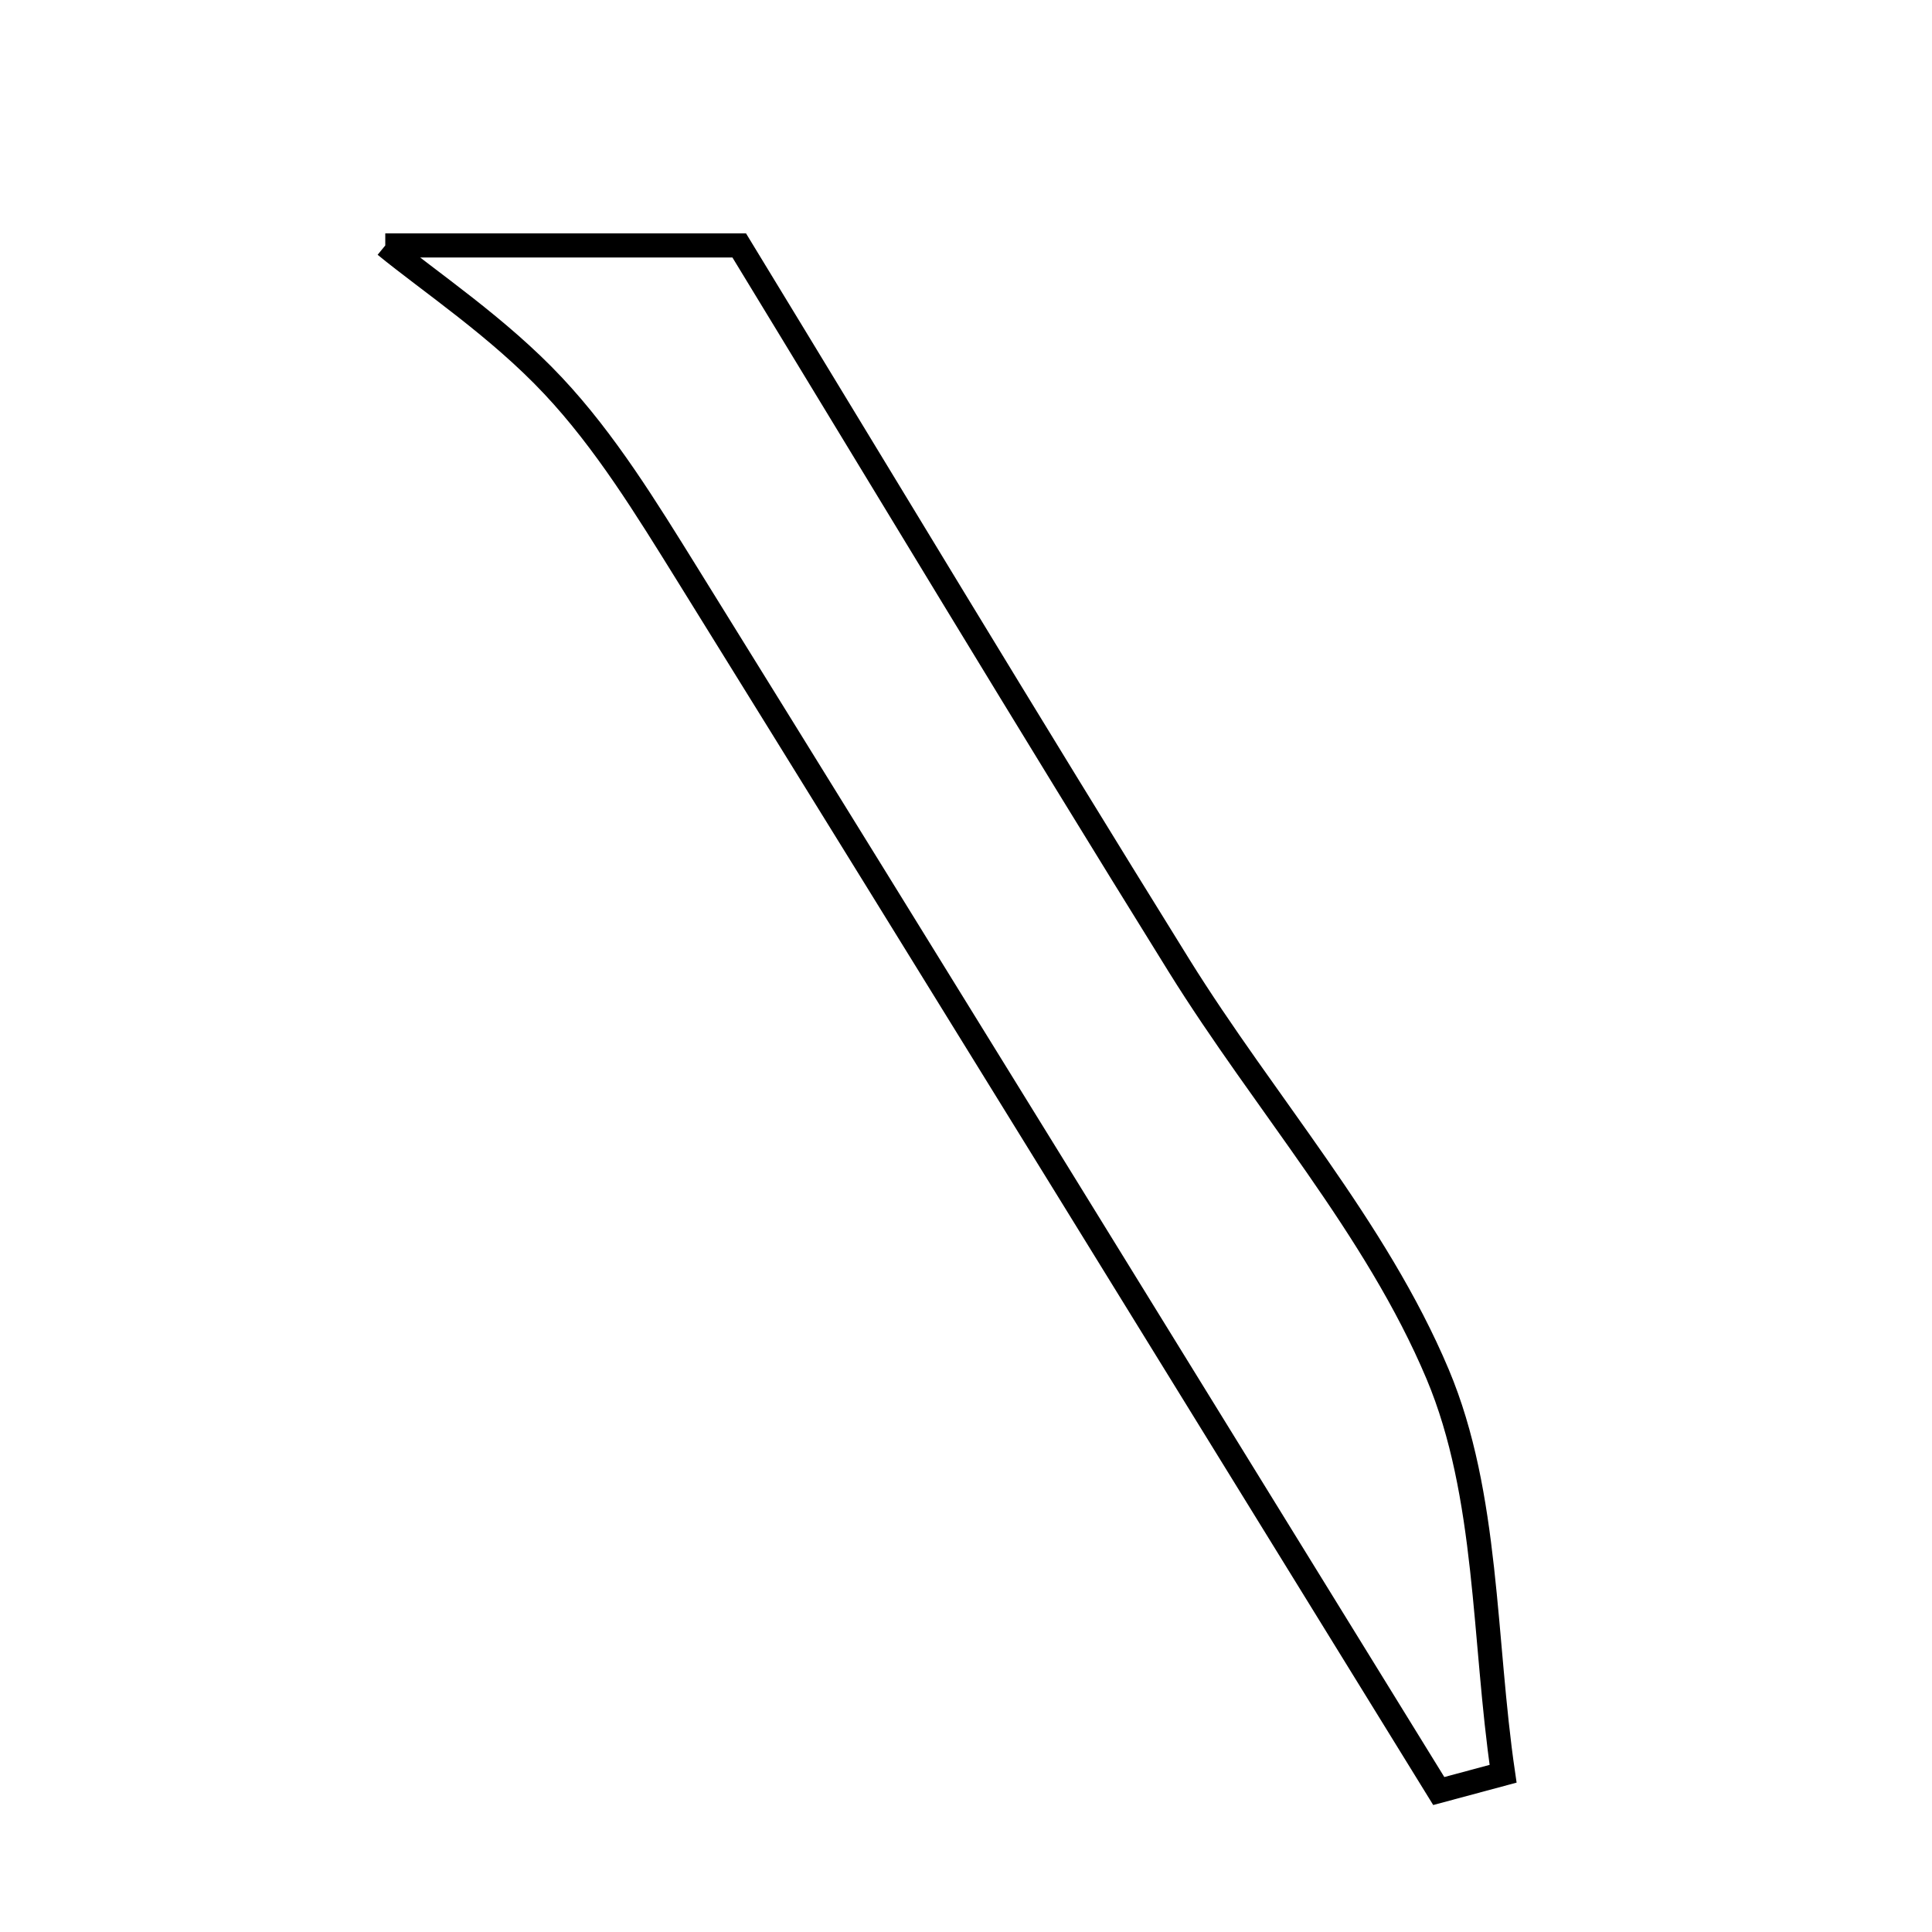 <svg xmlns="http://www.w3.org/2000/svg" viewBox="0.0 0.0 24.0 24.0" height="200px" width="200px"><path fill="none" stroke="black" stroke-width=".3" stroke-opacity="1.0"  filling="0" d="M4.786 3.049 C5.8 3.049 7.322 3.049 9.183 3.049 C10.929 5.913 12.766 8.968 14.647 11.996 C15.706 13.7 17.093 15.251 17.859 17.071 C18.491 18.573 18.427 20.368 18.672 22.034 C18.406 22.105 18.139 22.178 17.873 22.249 C14.763 17.208 11.658 12.163 8.535 7.129 C8.03 6.316 7.52 5.483 6.871 4.792 C6.192 4.068 5.342 3.504 4.786 3.049"></path></svg>